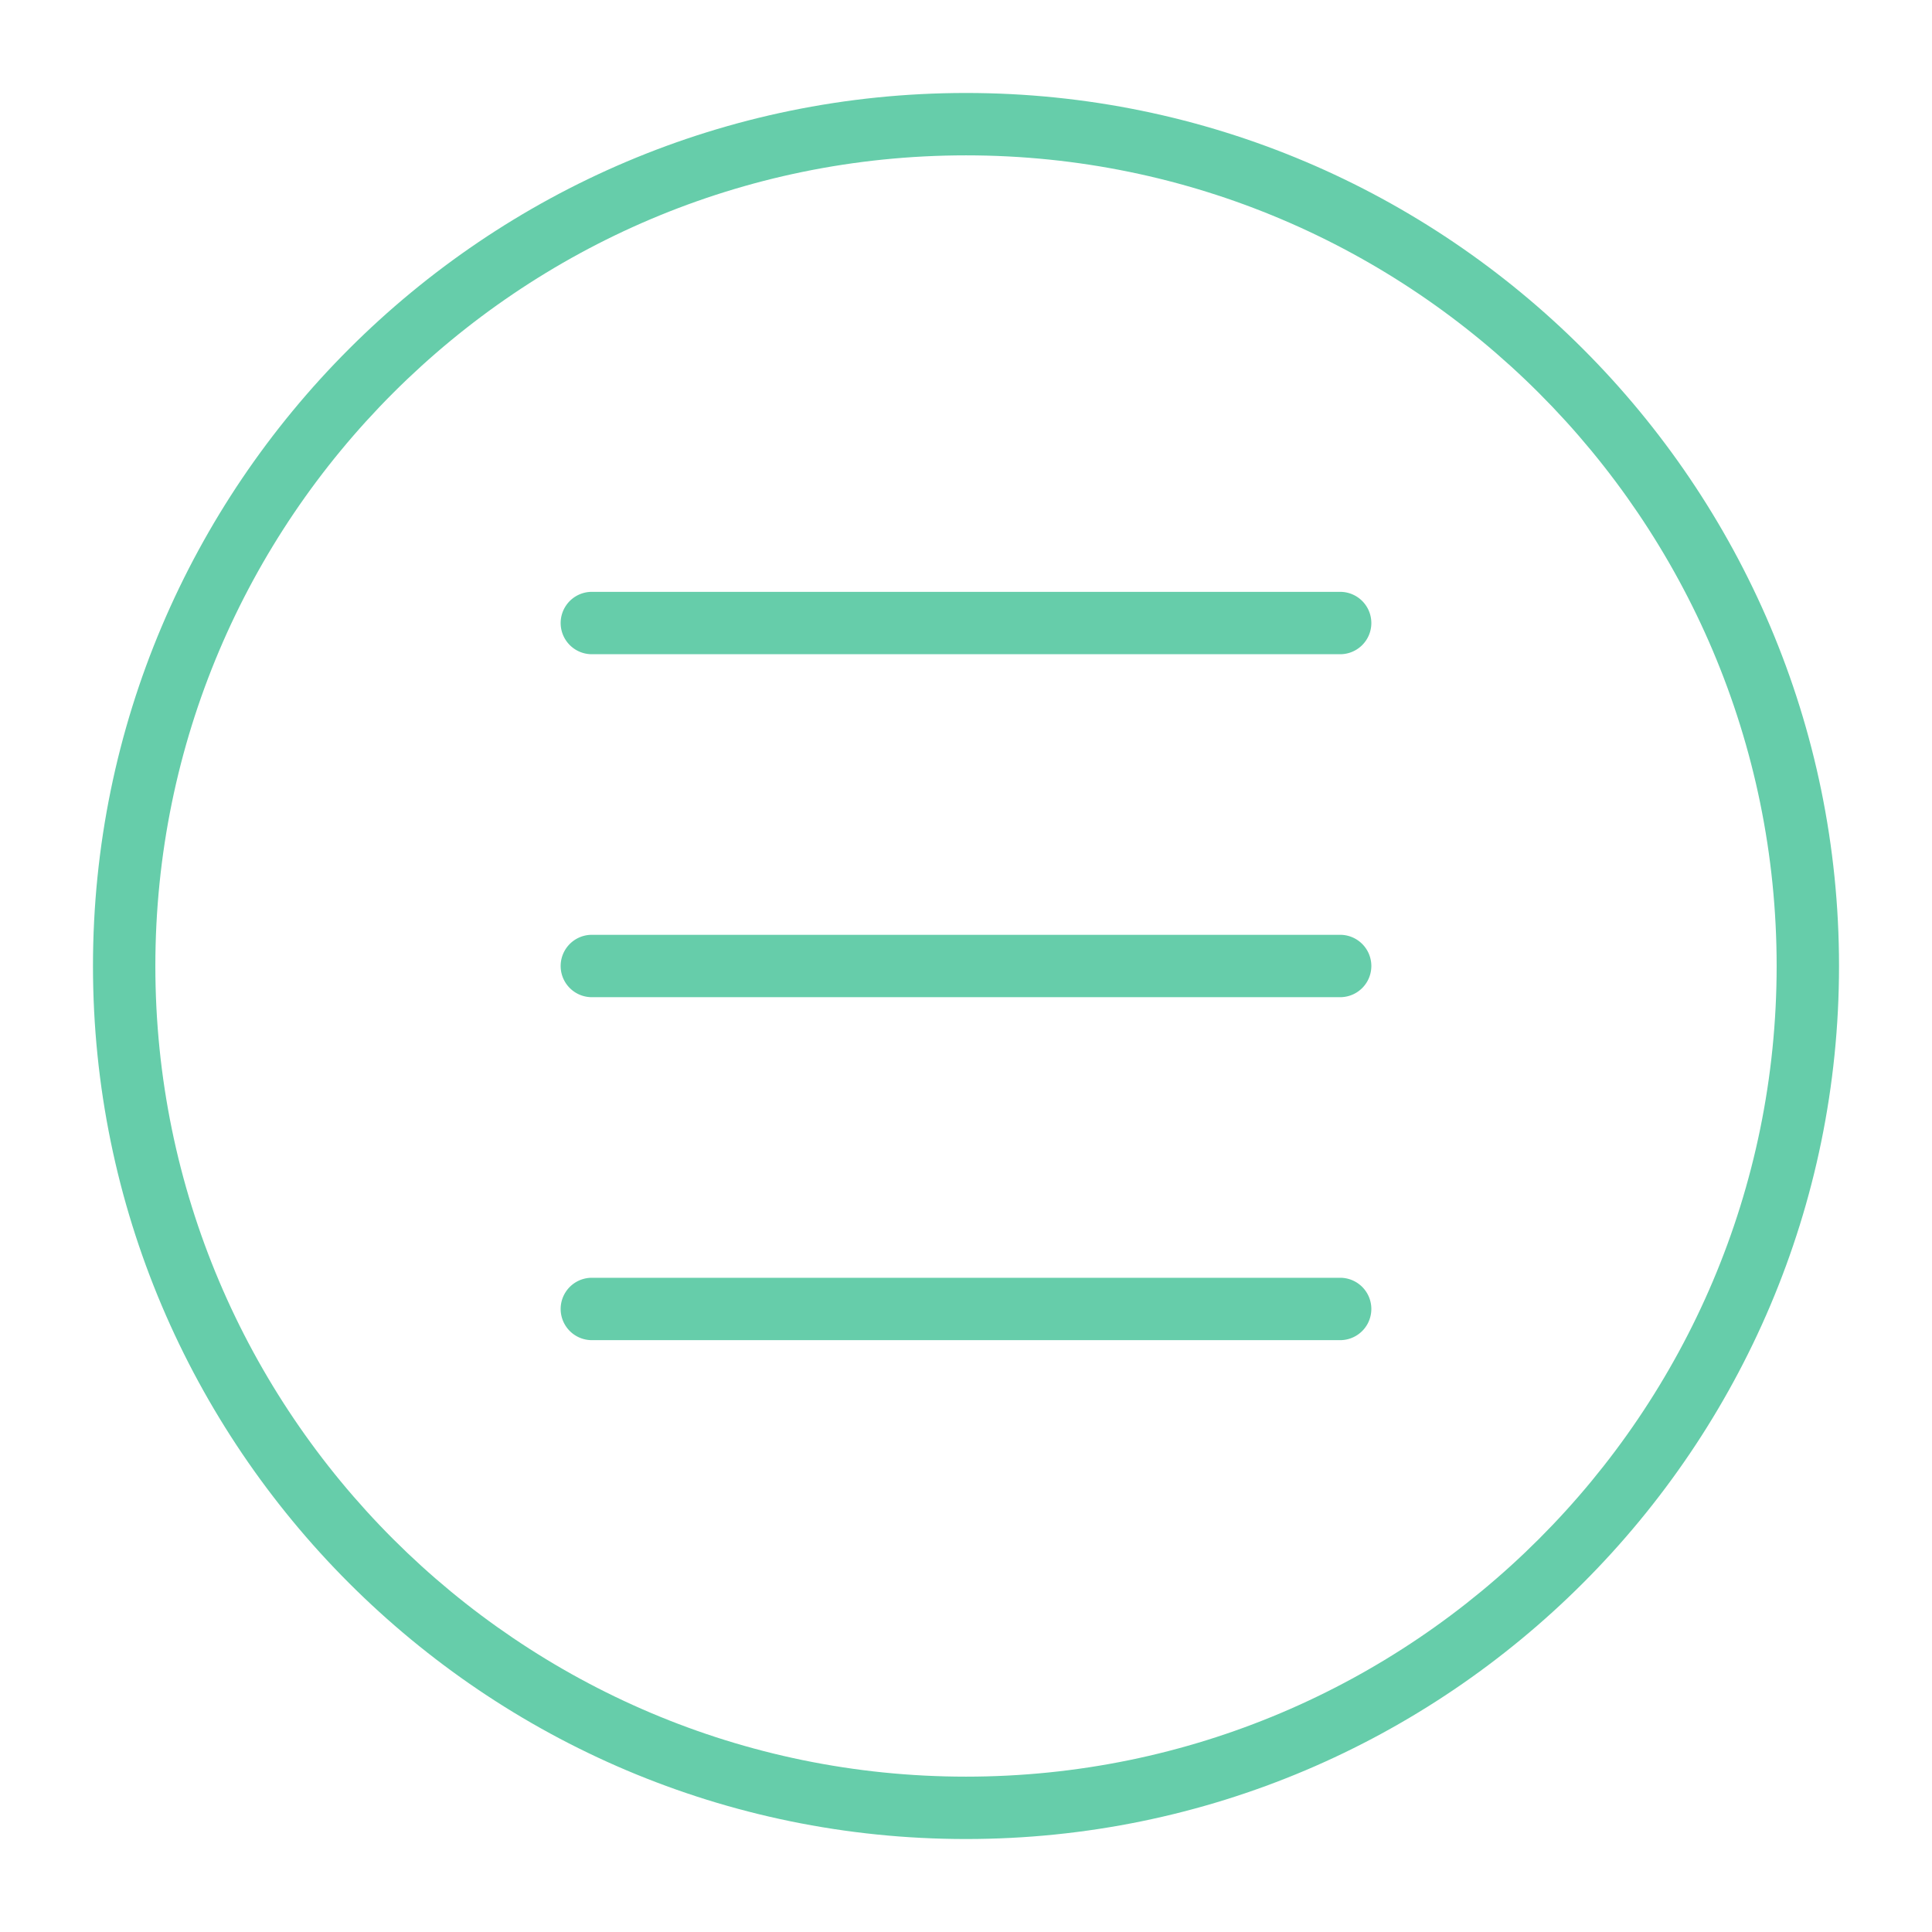 <svg xmlns="http://www.w3.org/2000/svg" viewBox="0 0 56 56" width="512" height="512"><path d="M28 2.695C14.047 2.695 2.695 14.047 2.695 28S14.047 53.305 28 53.305 53.305 41.953 53.305 28 41.953 2.695 28 2.695zm0 48.802C15.043 51.497 4.503 40.957 4.503 28S15.043 4.503 28 4.503 51.497 15.043 51.497 28 40.957 51.497 28 51.497z" data-original="#000000" class="active-path" data-old_color="#66cdaa" fill="#66cdaa"/><path d="M38.845 17.155h-21.69a.903.903 0 1 0 0 1.808h21.69a.903.903 0 1 0 0-1.808zm0 9.941h-21.69a.903.903 0 1 0 0 1.808h21.69a.903.903 0 1 0 0-1.808zm0 9.941h-21.69a.903.903 0 1 0 0 1.808h21.69a.903.903 0 1 0 0-1.808z" data-original="#000000" class="active-path" data-old_color="#66cdaa" fill="#66cdaa"/></svg>